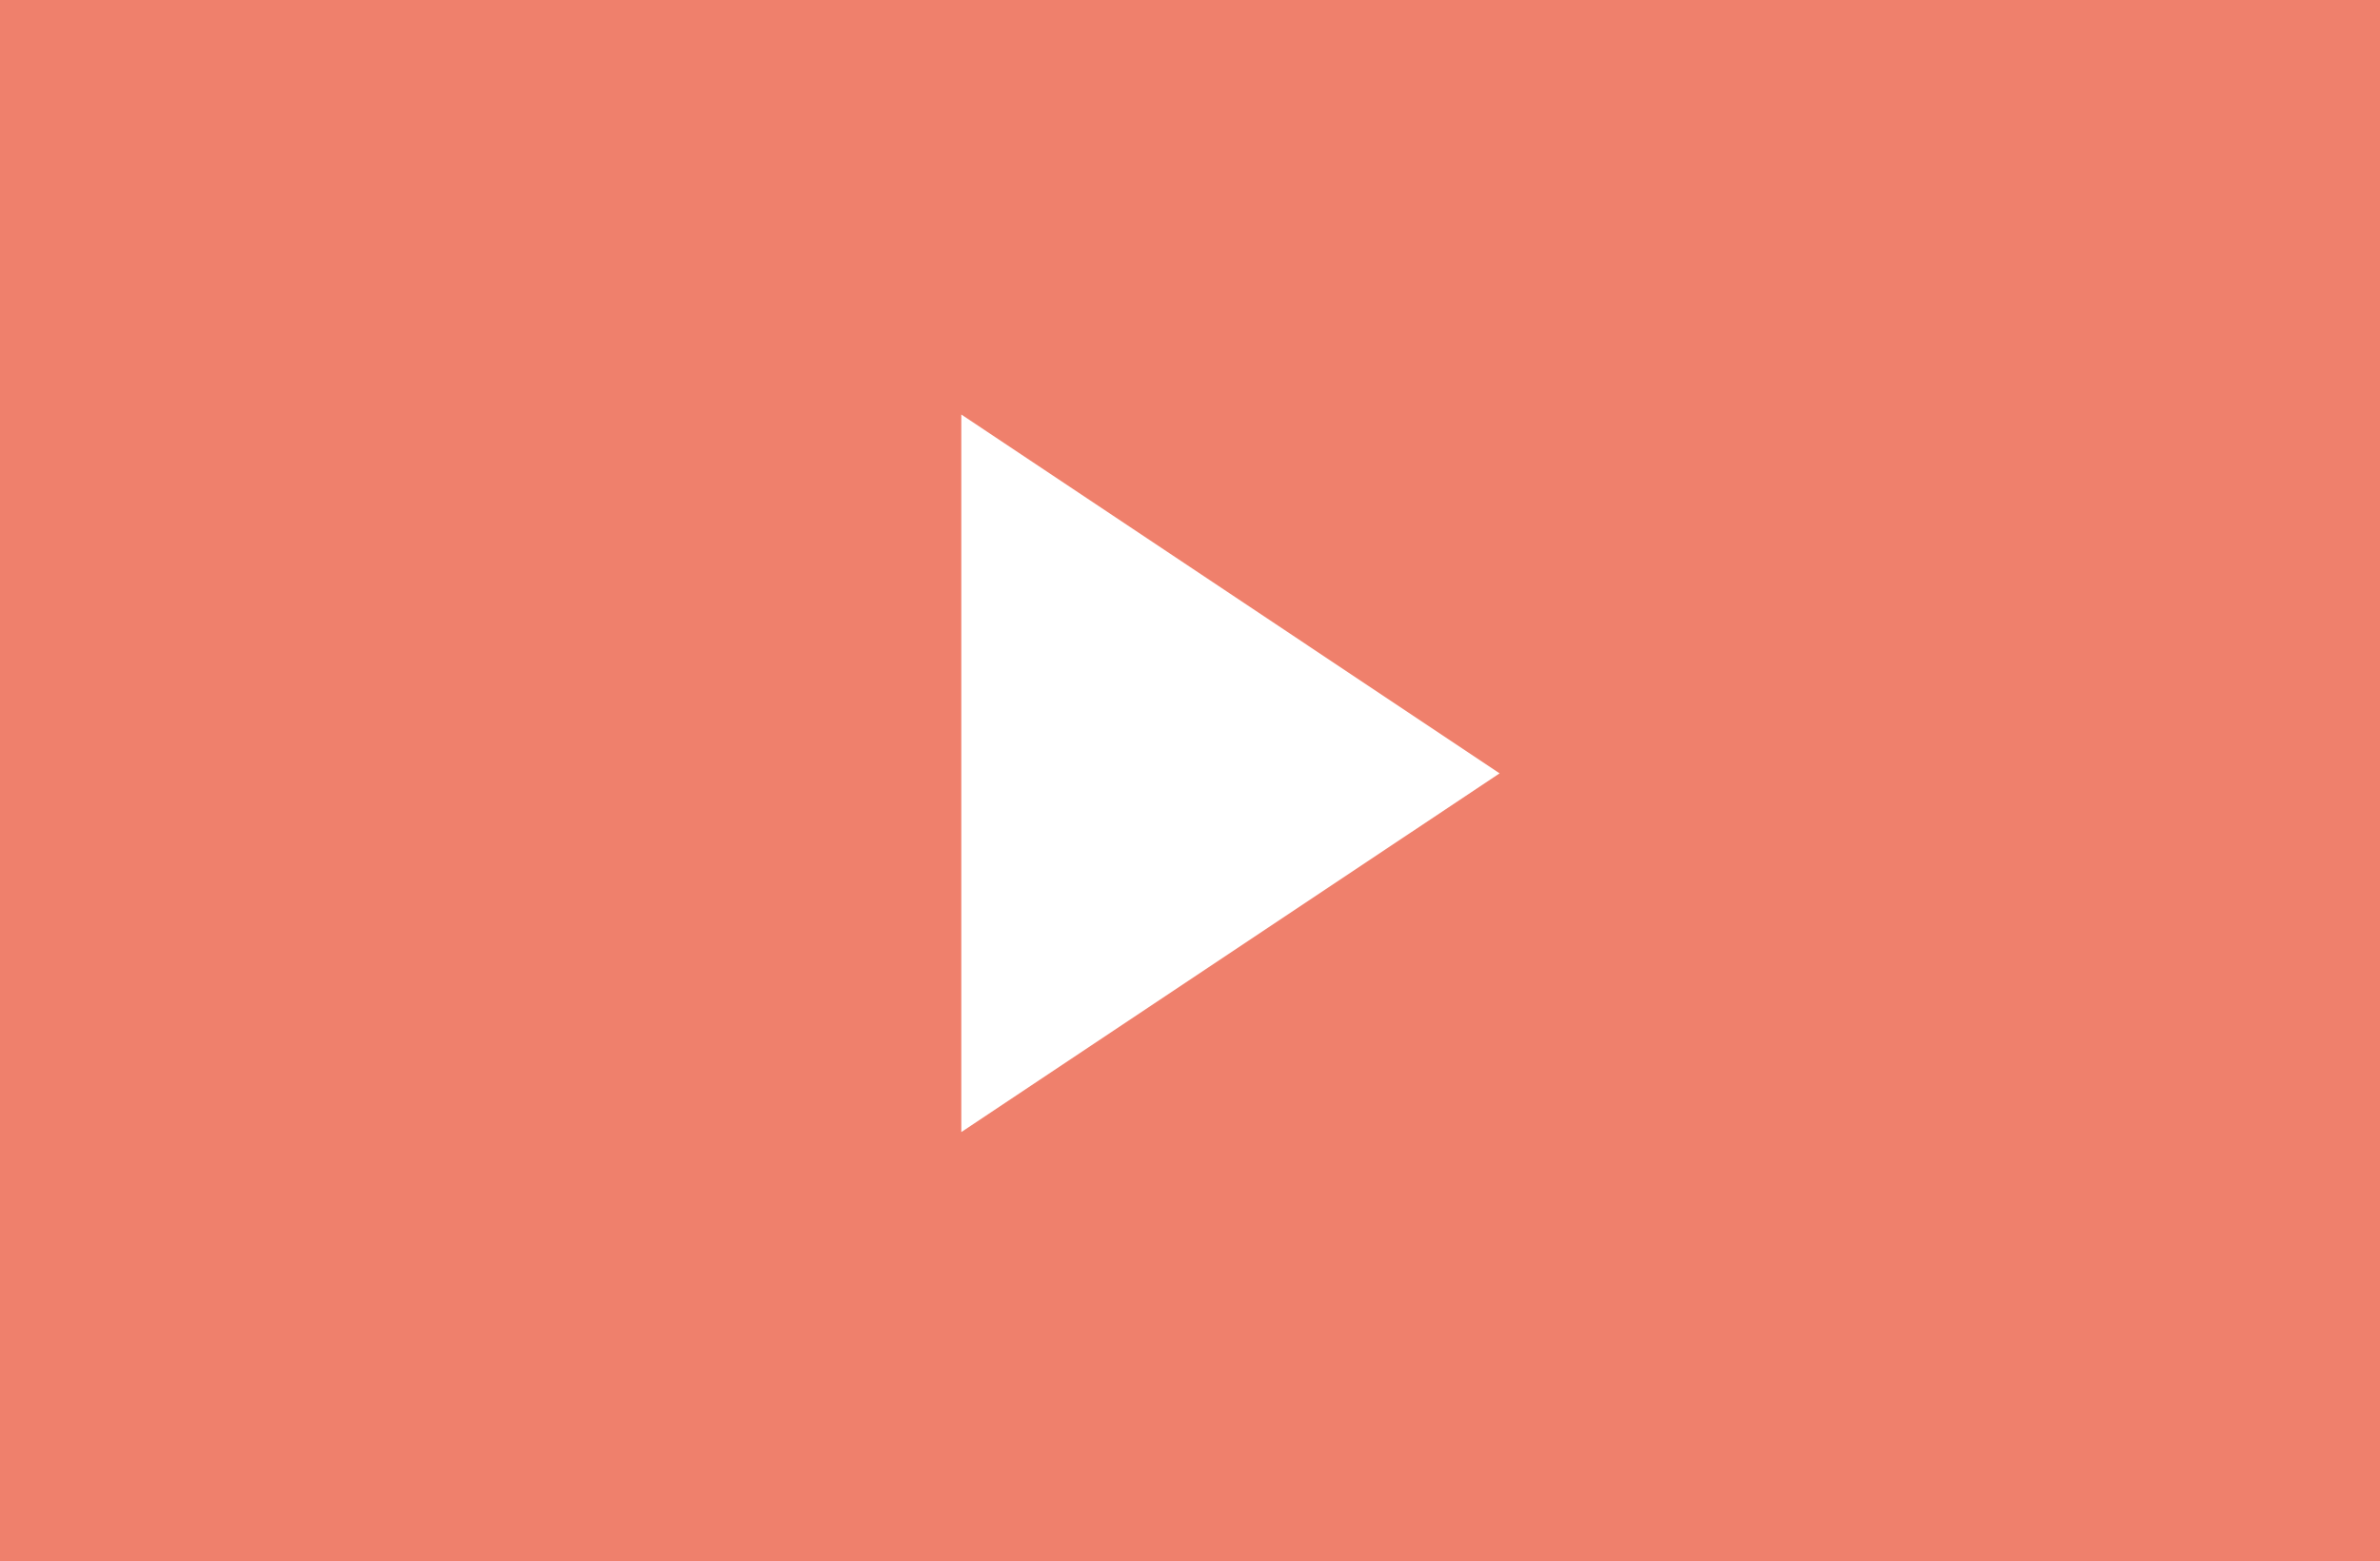 <svg xmlns="http://www.w3.org/2000/svg" width="22.859" height="15" viewBox="0 0 22.859 15">
  <rect x="0" y="0" width="22.859" height="15" fill="#333333" stroke="none"/>
  <g id="youpupe" transform="translate(-1424.403 -259.486)">
    <g id="youpupe-2" data-name="youpupe" transform="translate(1424.403 259.486)" fill="#ef806c">
      <path d="M 22.359 14.5 L 0.5 14.5 L 0.5 0.5 L 22.359 0.5 L 22.359 14.5 Z" stroke="none"/>
      <path d="M 1 1 L 1 14 L 21.859 14 L 21.859 1 L 1 1 M -1.9073486328125e-06 0 L 22.859 0 L 22.859 15 L -1.9073486328125e-06 15 L -1.9073486328125e-06 0 Z" stroke="none" fill="#ef806c"/>
    </g>
    <path id="Path_304" data-name="Path 304" d="M0,5.17,3.447,0,6.893,5.17Z" transform="translate(1438.806 263.468) rotate(90)" fill="#fff"/>
  </g>
</svg>
